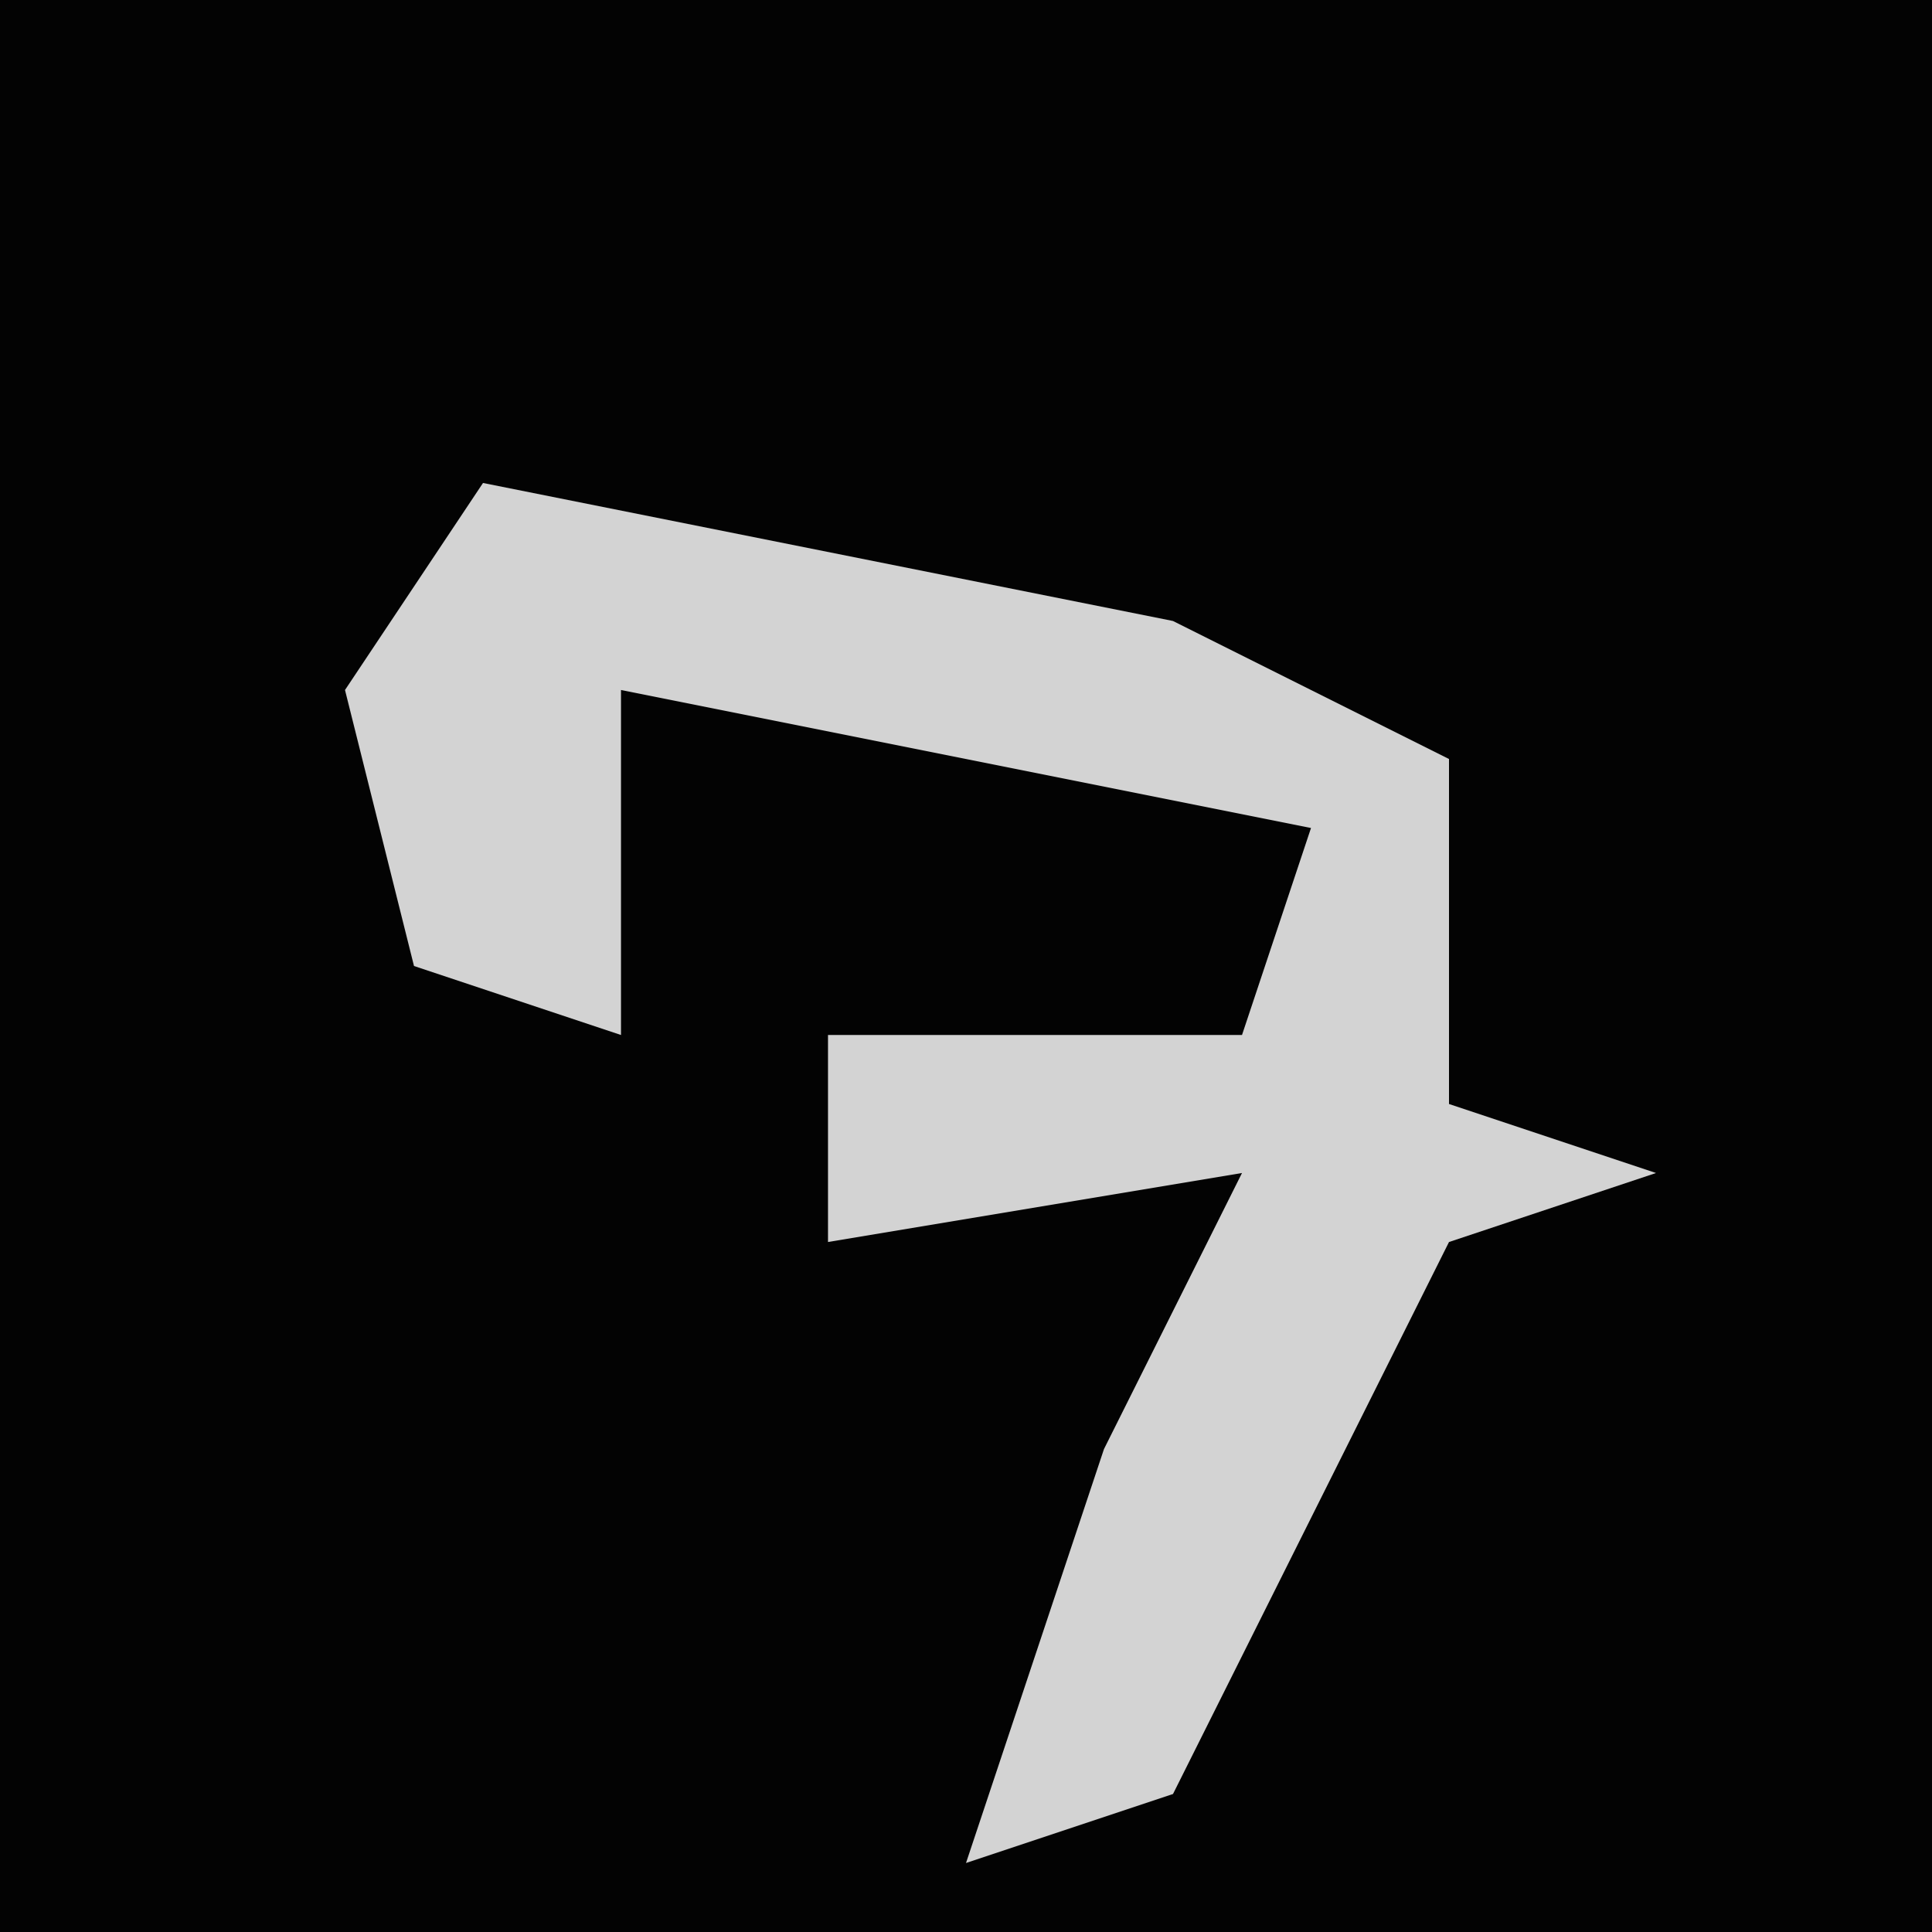 <?xml version="1.0" encoding="UTF-8"?>
<svg version="1.1" xmlns="http://www.w3.org/2000/svg" width="28" height="28">
<path d="M0,0 L28,0 L28,28 L0,28 Z " fill="#030303" transform="translate(0,0)"/>
<path d="M0,0 L10,2 L14,4 L14,9 L17,10 L14,11 L10,19 L7,20 L9,14 L11,10 L5,11 L5,8 L11,8 L12,5 L2,3 L2,8 L-1,7 L-2,3 Z " fill="#D3D3D3" transform="translate(7,7)"/>
</svg>
